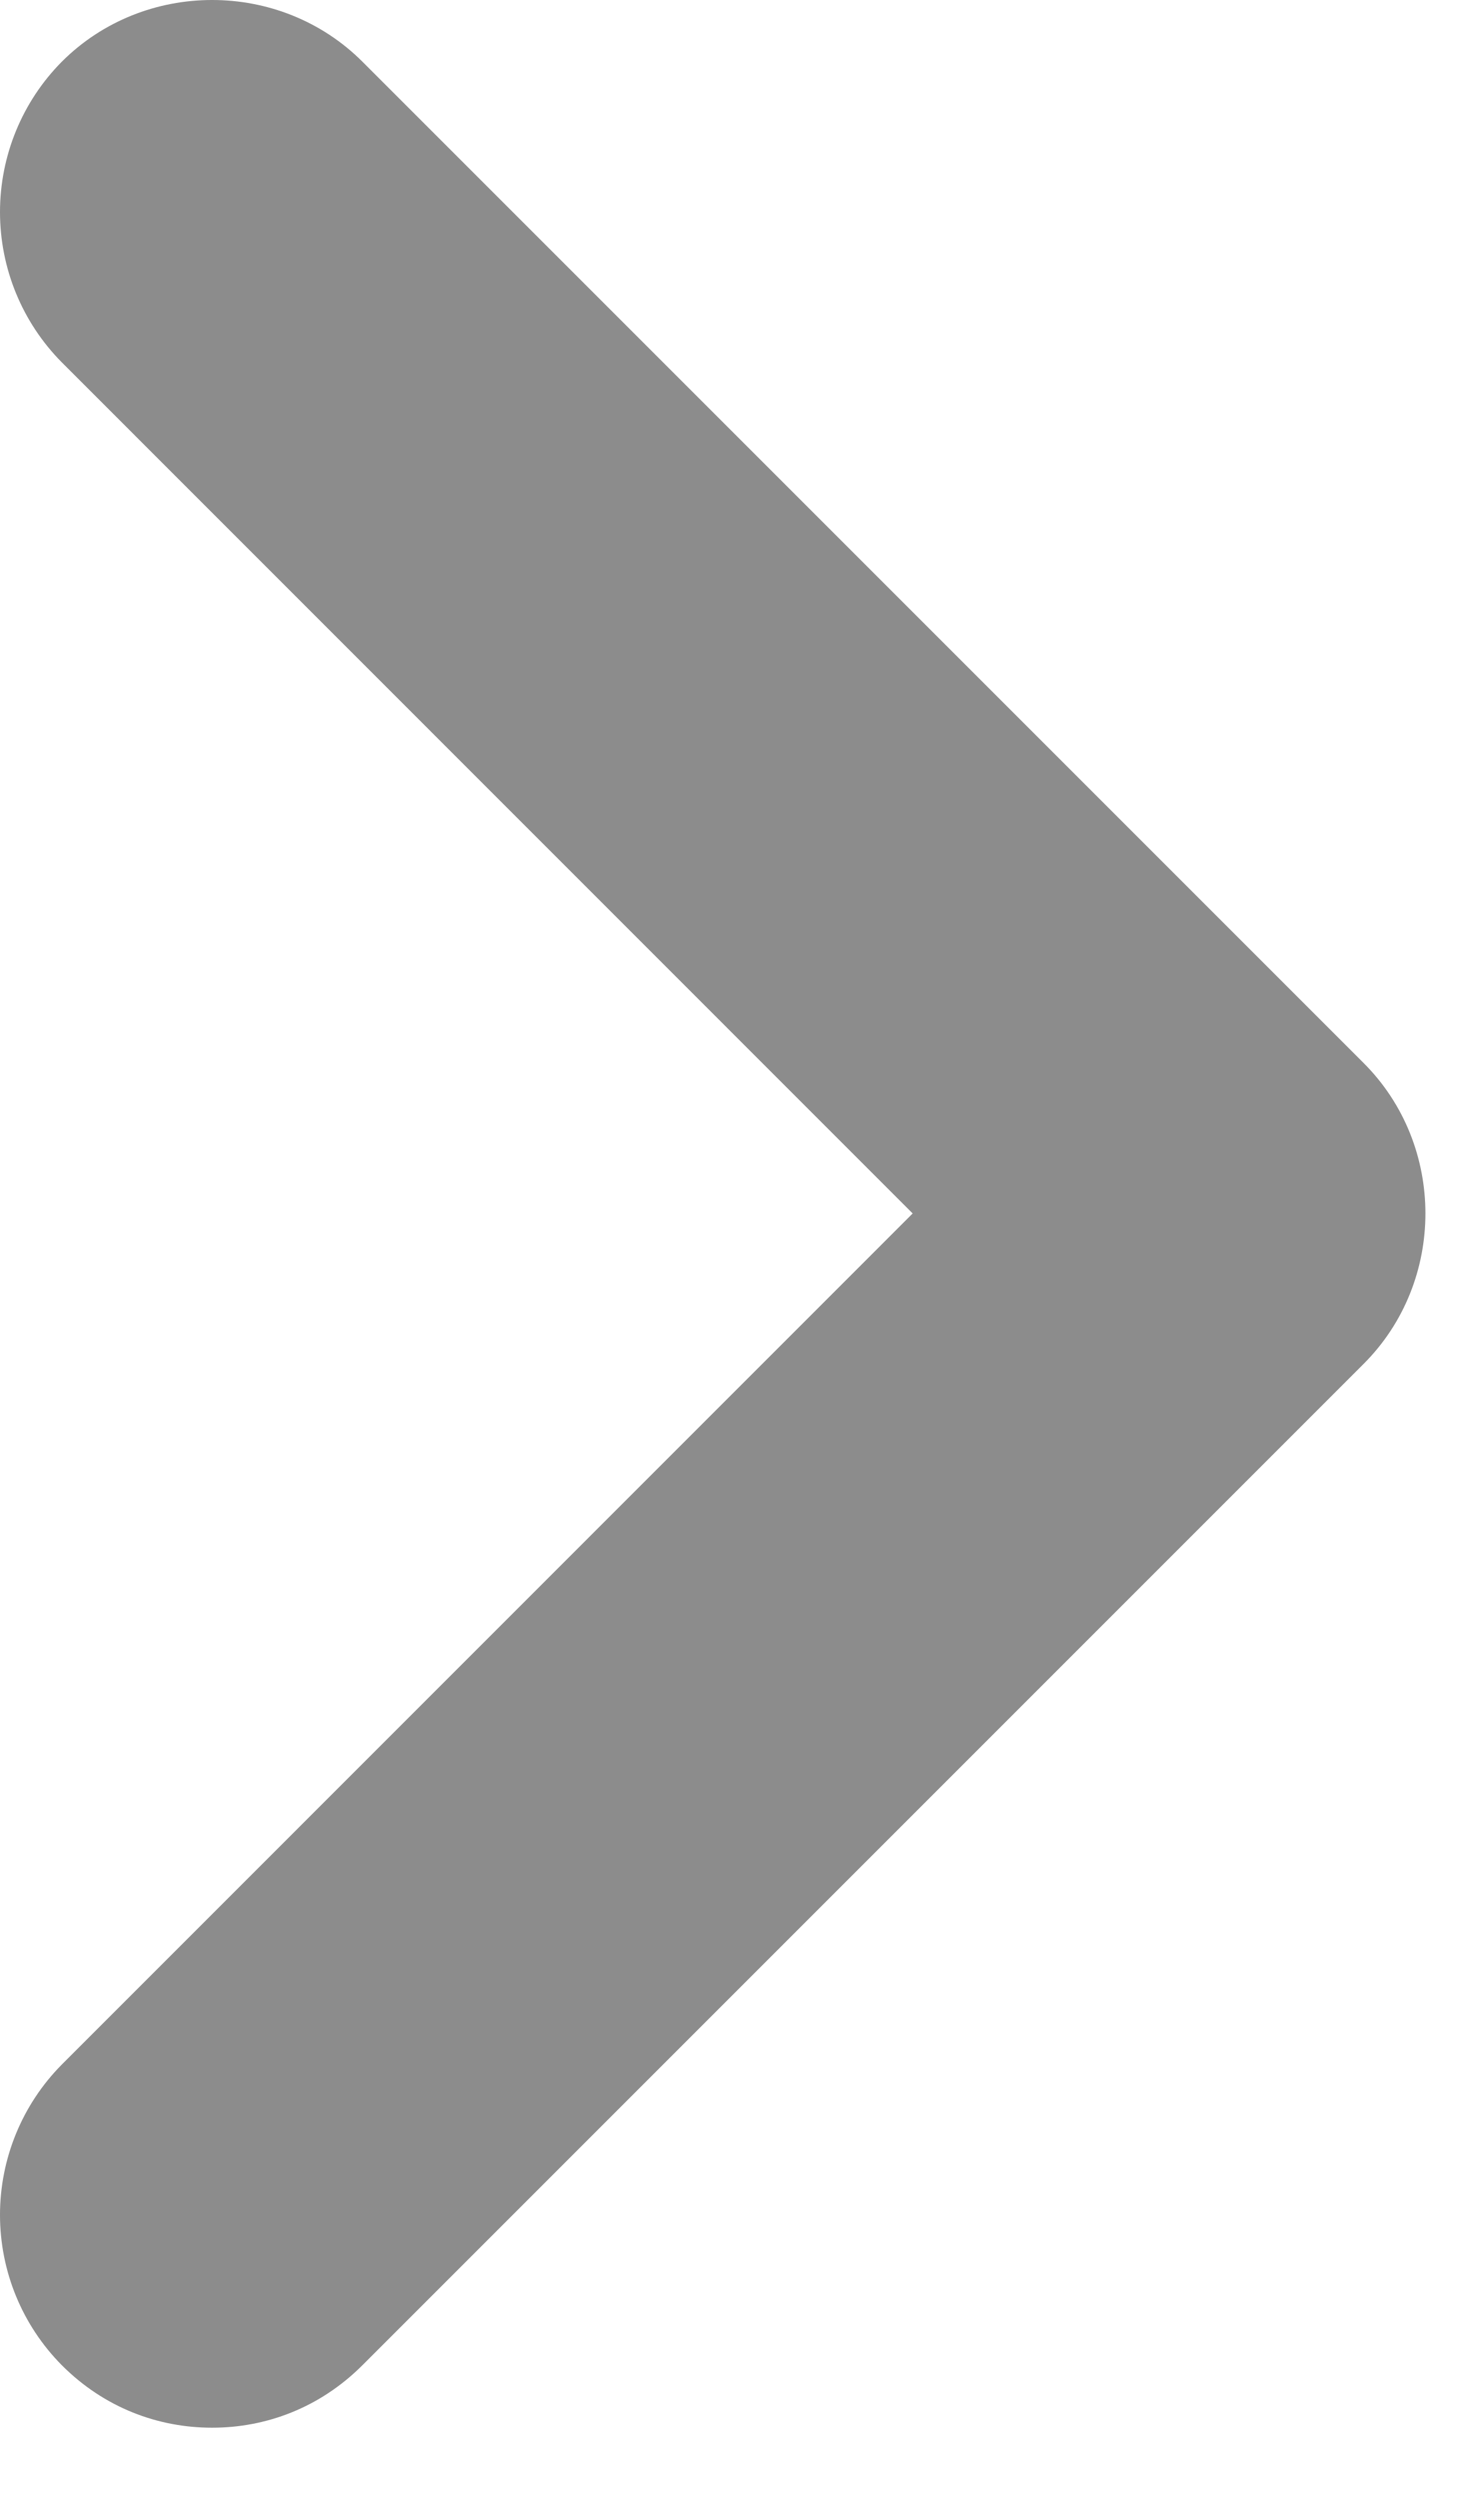 <svg width="13" height="22" viewBox="0 0 13 22" fill="none" xmlns="http://www.w3.org/2000/svg">
<path d="M1.867 21.365C1.392 21.365 0.918 21.19 0.544 20.815C0.195 20.463 0 19.988 0 19.492C0 18.997 0.195 18.521 0.544 18.169L8.033 10.679L0.544 3.189C0.195 2.837 0 2.362 0 1.866C0 1.371 0.195 0.895 0.544 0.543C1.268 -0.181 2.466 -0.181 3.19 0.543L12.003 9.356C12.727 10.08 12.727 11.278 12.003 12.002L3.19 20.815C2.815 21.19 2.341 21.365 1.867 21.365Z" fill="black" fill-opacity="0.45"/>
</svg>
